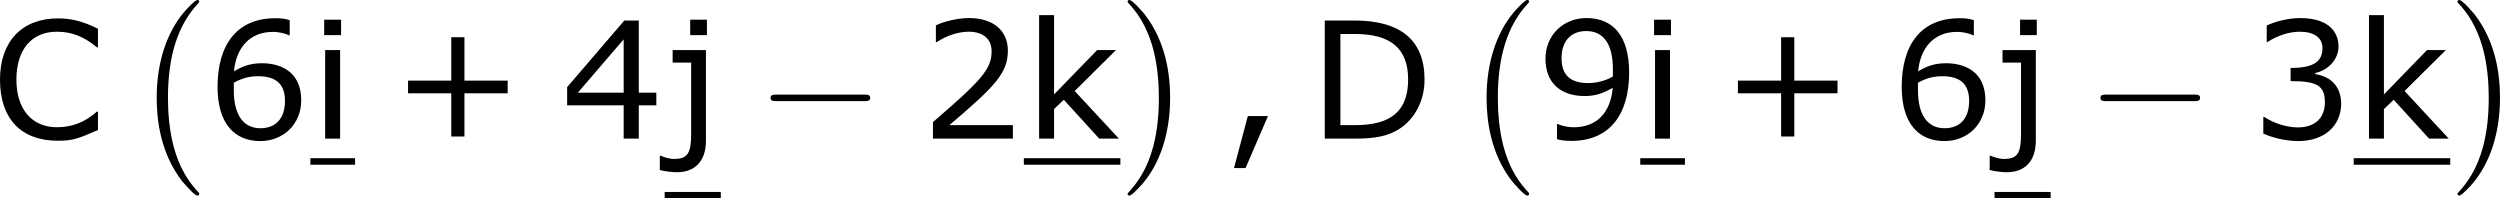 <?xml version='1.0' encoding='UTF-8'?>
<!-- Generated by CodeCogs with dvisvgm 3.2.2 -->
<svg version='1.1' xmlns='http://www.w3.org/2000/svg' xmlns:xlink='http://www.w3.org/1999/xlink' width='207.087pt' height='16.441pt' viewBox='-.242 -.236 207.087 16.441'>
<defs>
<path id='g1-0' d='M7.878-2.75C8.082-2.75 8.297-2.75 8.297-2.989S8.082-3.228 7.878-3.228H1.411C1.207-3.228 .992-3.228 .992-2.989S1.207-2.75 1.411-2.75H7.878Z'/>
<path id='g0-0' d='M4.937 13.736C4.937 13.689 4.914 13.665 4.89 13.629C4.34 13.043 3.527 12.075 3.025 10.126C2.75 9.038 2.642 7.807 2.642 6.695C2.642 3.551 3.395 1.351 4.83-.203C4.937-.311 4.937-.335 4.937-.359C4.937-.478 4.842-.478 4.794-.478C4.615-.478 3.969 .239 3.814 .418C2.594 1.865 1.817 4.017 1.817 6.683C1.817 8.381 2.116 10.784 3.682 12.804C3.802 12.947 4.579 13.856 4.794 13.856C4.842 13.856 4.937 13.856 4.937 13.736Z'/>
<path id='g0-1' d='M3.646 6.695C3.646 4.997 3.347 2.594 1.781 .574C1.662 .43 .885-.478 .669-.478C.61-.478 .526-.454 .526-.359C.526-.311 .55-.275 .598-.239C1.172 .383 1.949 1.351 2.439 3.252C2.714 4.34 2.821 5.571 2.821 6.683C2.821 7.89 2.714 9.11 2.403 10.281C1.949 11.955 1.243 12.912 .634 13.581C.526 13.689 .526 13.713 .526 13.736C.526 13.832 .61 13.856 .669 13.856C.849 13.856 1.506 13.127 1.65 12.959C2.869 11.513 3.646 9.361 3.646 6.695Z'/>
<path id='g3-43' d='M8.528-3.323V-4.252H5.36V-7.432H4.395V-4.252H1.227V-3.323H4.395V-.155H5.36V-3.323H8.528Z'/>
<path id='g3-44' d='M3.347-1.656H1.87L.858 2.156H1.703L3.347-1.656Z'/>
<path id='g3-50' d='M6.801 0V-.989H2.144C5.491-3.835 6.432-4.8 6.432-6.455C6.432-7.92 5.36-8.838 3.585-8.838C2.728-8.838 1.703-8.576 1.155-8.302V-7.075H1.215C1.989-7.587 2.859-7.837 3.561-7.837C4.621-7.837 5.241-7.301 5.241-6.396C5.241-5.098 4.478-4.252 .941-1.215V0H6.801Z'/>
<path id='g3-51' d='M6.682-2.561C6.682-3.752 6.003-4.538 4.788-4.728V-4.812C5.705-5.002 6.491-5.789 6.491-6.753C6.491-7.563 6.039-8.838 3.657-8.838C2.799-8.838 1.775-8.564 1.227-8.29V-7.075H1.274C2.013-7.563 2.894-7.837 3.633-7.837C4.717-7.837 5.312-7.396 5.312-6.634C5.312-5.61 4.609-5.181 2.978-5.181V-4.216C4.907-4.216 5.491-3.895 5.491-2.656C5.491-1.501 4.74-.822 3.514-.822C2.68-.822 1.715-1.143 1.06-1.584H.977V-.369C1.572-.095 2.573 .179 3.537 .179C5.467 .179 6.682-.953 6.682-2.561Z'/>
<path id='g3-52' d='M6.991-2.442V-3.371H5.705V-8.659H4.645L.453-3.776V-2.442H4.597V0H5.705V-2.442H6.991ZM4.597-3.371H1.239L4.597-7.277V-3.371Z'/>
<path id='g3-54' d='M6.932-2.811C6.932-5.074 5.193-5.526 4.061-5.526C3.228-5.526 2.656-5.324 2.001-4.931C2.168-6.706 3.192-7.825 4.859-7.825C5.324-7.825 5.812-7.694 6.027-7.575H6.086V-8.683C5.765-8.79 5.491-8.826 5.038-8.826C2.192-8.826 .798-6.86 .798-3.799C.798-1.12 2.025 .179 3.93 .179C5.61 .179 6.932-1.048 6.932-2.811ZM5.741-2.763C5.741-1.477 5.062-.762 3.942-.762C2.68-.762 1.989-1.751 1.989-3.549V-4.097C2.585-4.431 3.121-4.574 3.788-4.574C5.098-4.574 5.741-3.978 5.741-2.763Z'/>
<path id='g3-57' d='M6.789-4.848C6.789-7.504 5.634-8.838 3.657-8.838C1.989-8.838 .655-7.611 .655-5.848C.655-4.133 1.727-3.121 3.526-3.121C4.276-3.121 4.859-3.299 5.586-3.728C5.431-1.918 4.431-.834 2.728-.834C2.215-.834 1.787-.965 1.56-1.072H1.501V.036C1.775 .131 2.144 .167 2.549 .167C5.384 .167 6.789-1.798 6.789-4.848ZM5.598-5.098V-4.55C5.05-4.24 4.407-4.073 3.799-4.073C2.477-4.073 1.834-4.657 1.834-5.896C1.834-7.158 2.525-7.885 3.645-7.885C4.919-7.885 5.598-6.92 5.598-5.098Z'/>
<path id='g3-67' d='M7.849-.631V-1.977H7.766C6.92-1.215 5.955-.834 4.848-.834C3.001-.834 1.87-2.156 1.87-4.324C1.87-6.515 2.978-7.837 4.836-7.837C5.908-7.837 6.813-7.492 7.766-6.694H7.849V-8.052C6.718-8.623 5.848-8.814 4.919-8.814C2.275-8.814 .667-7.122 .667-4.324C.667-1.465 2.203 .155 4.907 .155C5.967 .155 6.36 .024 7.849-.631Z'/>
<path id='g3-68' d='M8.48-4.324C8.48-7.182 6.765-8.659 3.323-8.659H1.167V0H3.347C4.943 0 5.8-.202 6.598-.691C7.73-1.394 8.48-2.751 8.48-4.324ZM7.277-4.335C7.277-2.049 6.051-.989 3.394-.989H2.311V-7.67H3.394C6.015-7.67 7.277-6.587 7.277-4.335Z'/>
<path id='g3-105' d='M2.251-7.587V-8.718H1.012V-7.587H2.251ZM2.18 0V-6.491H1.084V0H2.18Z'/>
<path id='g3-106' d='M3.097-7.587V-8.718H1.87V-7.587H3.097ZM3.025 .155V-6.491H.584V-5.574H1.941V-.345C1.941 1.096 1.667 1.489 .679 1.489C.322 1.489-.083 1.346-.298 1.251H-.357V2.299C-.024 2.394 .584 2.465 .893 2.465C2.192 2.465 3.025 1.679 3.025 .155Z'/>
<path id='g3-107' d='M6.968 0L3.728-3.49L6.753-6.491H5.372L2.215-3.24V-9.052H1.12V0H2.215V-2.168L2.93-2.847L5.526 0H6.968Z'/>
</defs>
<g id='page1' transform='matrix(1.13 0 0 1.13 -64.743 -63.054)'>
<use x='56.413' y='65.753' xlink:href='#g3-67'/>
<use x='66.75' y='56.07' xlink:href='#g0-0'/>
<use x='72.23' y='65.753' xlink:href='#g3-54'/>
<use x='79.833' y='65.753' xlink:href='#g3-105'/>
<rect x='79.833' y='67.188' height='.478' width='3.276'/>
<use x='85.766' y='65.753' xlink:href='#g3-43'/>
<use x='98.202' y='65.753' xlink:href='#g3-52'/>
<use x='105.805' y='65.753' xlink:href='#g3-106'/>
<rect x='105.805' y='69.663' height='.478' width='4.113'/>
<use x='112.575' y='65.753' xlink:href='#g1-0'/>
<use x='124.53' y='65.753' xlink:href='#g3-50'/>
<use x='132.133' y='65.753' xlink:href='#g3-107'/>
<rect x='132.133' y='67.188' height='.478' width='7.077'/>
<use x='139.211' y='56.07' xlink:href='#g0-1'/>
<use x='146.683' y='65.753' xlink:href='#g3-44'/>
<use x='153.027' y='65.753' xlink:href='#g3-68'/>
<use x='164.237' y='56.07' xlink:href='#g0-0'/>
<use x='169.716' y='65.753' xlink:href='#g3-57'/>
<use x='177.32' y='65.753' xlink:href='#g3-105'/>
<rect x='177.32' y='67.188' height='.478' width='3.276'/>
<use x='183.252' y='65.753' xlink:href='#g3-43'/>
<use x='195.688' y='65.753' xlink:href='#g3-54'/>
<use x='203.291' y='65.753' xlink:href='#g3-106'/>
<rect x='203.291' y='69.663' height='.478' width='4.113'/>
<use x='210.061' y='65.753' xlink:href='#g1-0'/>
<use x='222.016' y='65.753' xlink:href='#g3-51'/>
<use x='229.619' y='65.753' xlink:href='#g3-107'/>
<rect x='229.619' y='67.188' height='.478' width='7.077'/>
<use x='236.697' y='56.07' xlink:href='#g0-1'/>
</g>
</svg>